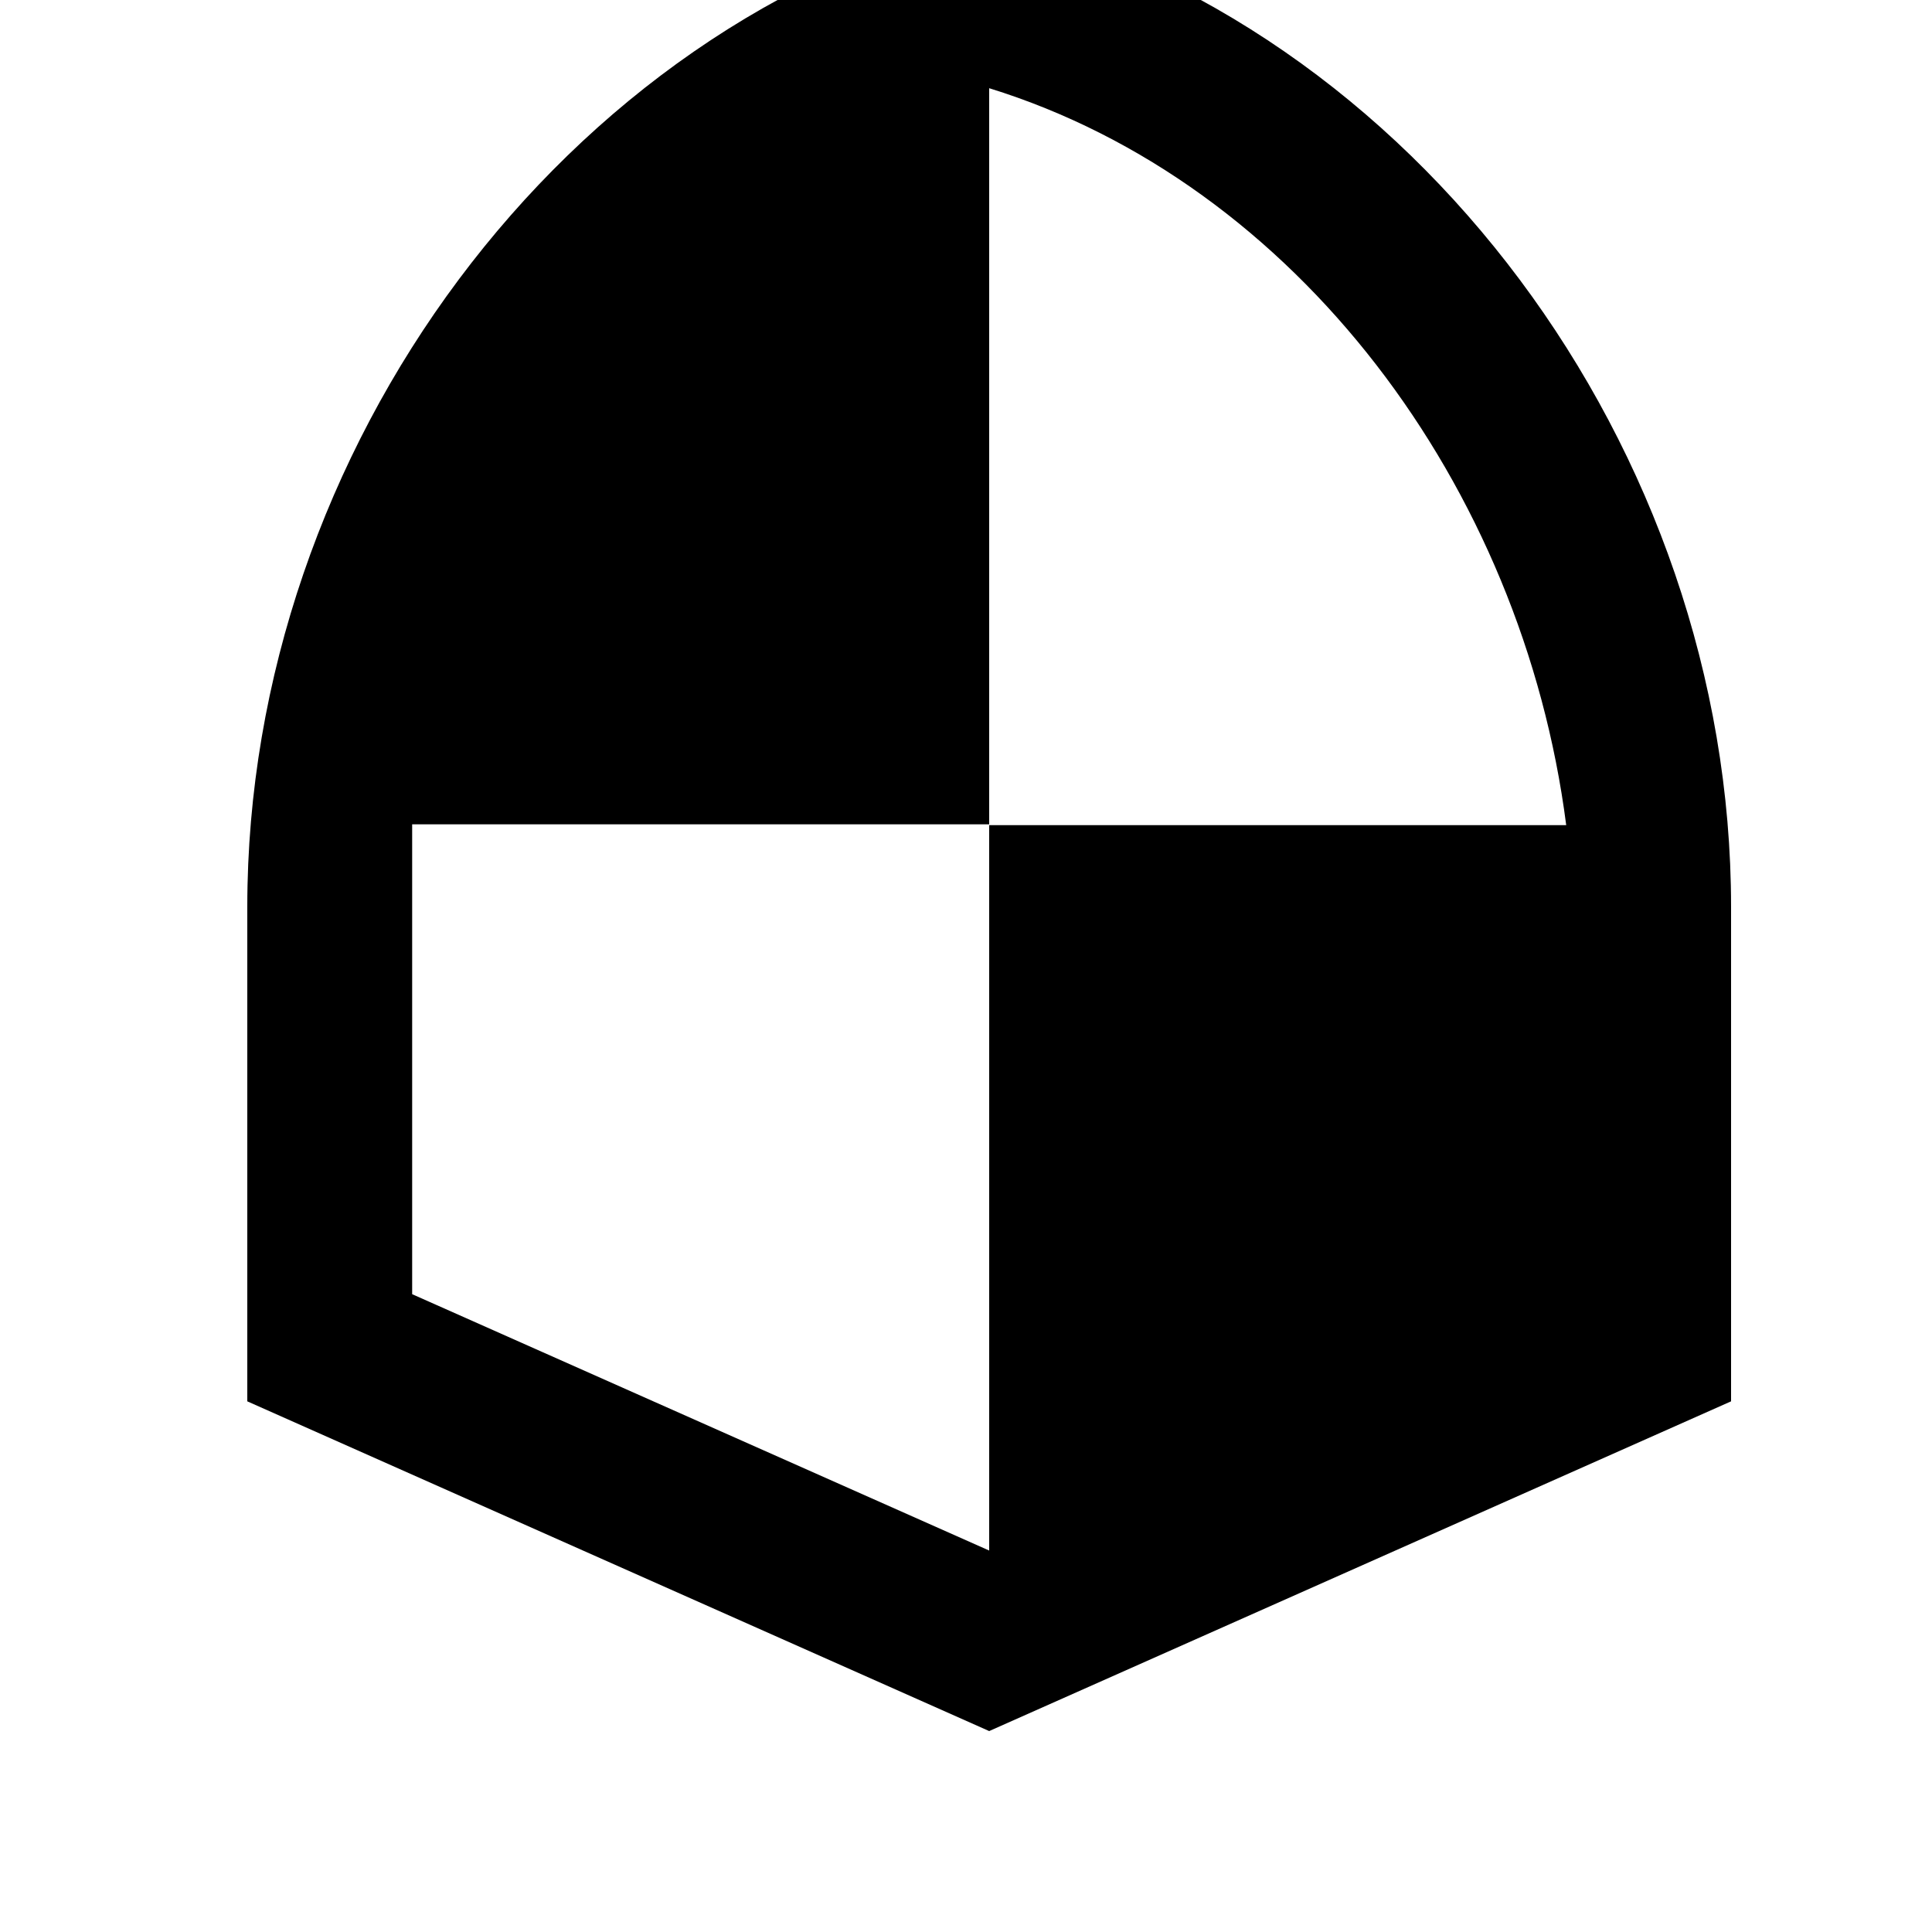 <svg width="24" height="24" viewBox="0 0 1000 1000">
  <path d="M512 896l-384-170.667v-256c0-236.8 163.84-458.24 384-512 220.16 53.76 384 275.2 384 512v256l-384 170.667zM512 427.094h298.667c-22.613-175.787-139.947-332.373-298.667-381.44v381.013h-298.667v243.2l298.667 132.693v-375.467z" />
</svg>
